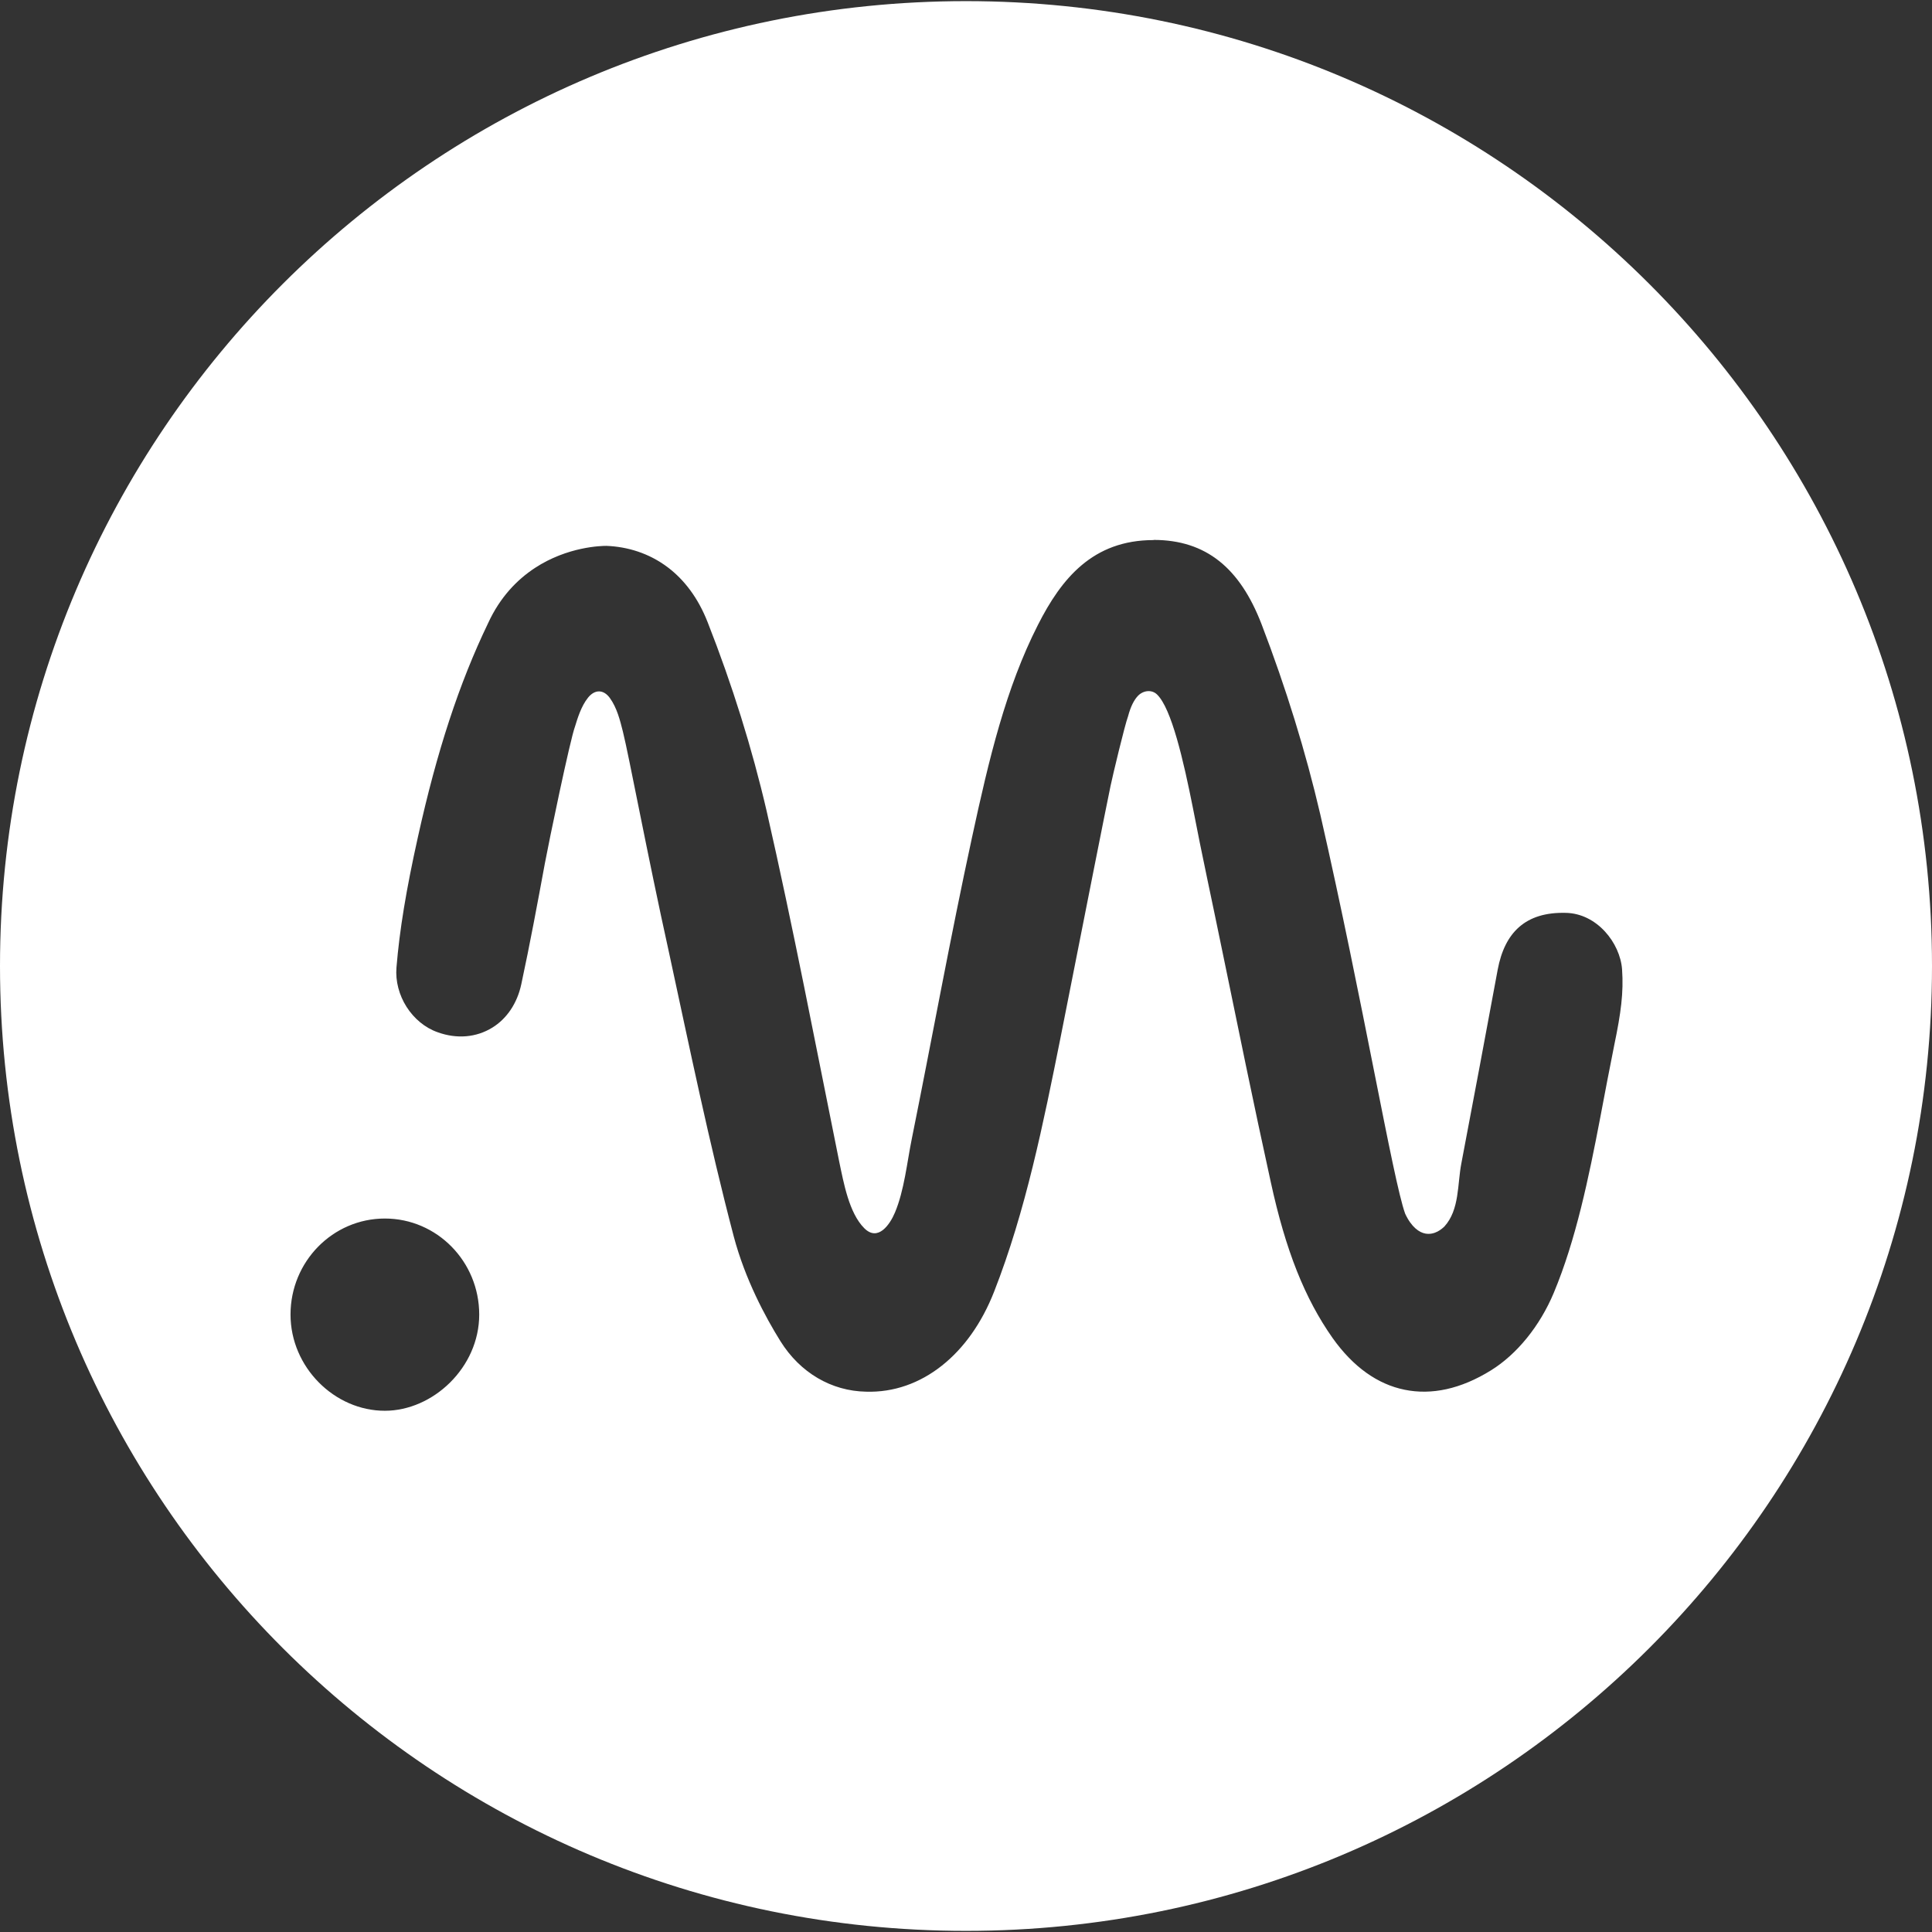 <svg role="img" viewBox="0 0 24 24" xmlns="http://www.w3.org/2000/svg"><rect x="0" y="0" width="24" height="24" fill="#333333" stroke="none"/><title>Neptune</title><path fill="white" d="M24 12c0 6.62-5.372 11.986-12 11.986-6.627 0-12-5.366-12-11.986C0 5.38 5.373.014 12 .014 18.628.014 24 5.38 24 12Zm-9.67-5.291c-.754 0-1.144.476-1.437 1.055-.397.781-.606 1.656-.818 2.637-.27 1.244-.496 2.496-.748 3.744-.06.294-.093.639-.209.916-.062.149-.21.367-.381.197-.191-.19-.257-.568-.312-.828-.294-1.454-.572-2.912-.902-4.357-.181-.779-.427-1.566-.731-2.34-.122-.313-.297-.533-.492-.682-.239-.182-.51-.26-.767-.27-.061-0-.482.008-.889.275-.217.143-.431.358-.582.688-.358.744-.635 1.587-.871 2.656-.146.656-.228 1.156-.266 1.619-.014.169.033.343.125.488.092.145.229.261.387.316.241.087.481.064.678-.057.18-.111.31-.301.361-.541.107-.497.202-1.009.293-1.502.046-.249.313-1.538.375-1.701.028-.09.074-.249.162-.357.084-.103.192-.102.27.006.088.122.126.275.162.418.076.304.301 1.515.57 2.732.256 1.183.499 2.368.807 3.539.141.532.393 1.001.58 1.301.244.391.632.619 1.063.627.343.011.667-.105.943-.324.269-.213.494-.525.648-.918.393-1.002.613-2.098.826-3.16.36-1.821.539-2.728.621-3.125.026-.125.176-.753.217-.863.033-.124.076-.206.125-.256.064-.065.169-.08.236-.014.178.173.326.811.445 1.41.112.584.24 1.165.359 1.748.199.967.396 1.934.608 2.898.185.852.424 1.448.767 1.936.258.364.564.577.896.644.333.068.696-.007 1.074-.242.319-.198.605-.547.779-.963.273-.653.433-1.423.578-2.182.058-.305.115-.609.174-.9.082-.394.116-.647.096-.934-.024-.331-.314-.696-.699-.703-.499-.013-.759.242-.846.705-.149.802-.298 1.603-.451 2.404-.051.259-.021.578-.211.787-.029.028-.118.109-.236.088-.074-.013-.173-.077-.252-.248-.154-.43-.524-2.642-1.053-4.955-.181-.779-.427-1.576-.732-2.371-.267-.69-.685-1.043-1.34-1.043Zm-9.549 8.428c-.647 0-1.172.534-1.172 1.193 0 .655.548 1.196 1.172 1.195.596-0 1.172-.536 1.172-1.195s-.525-1.193-1.172-1.193z"/></svg>